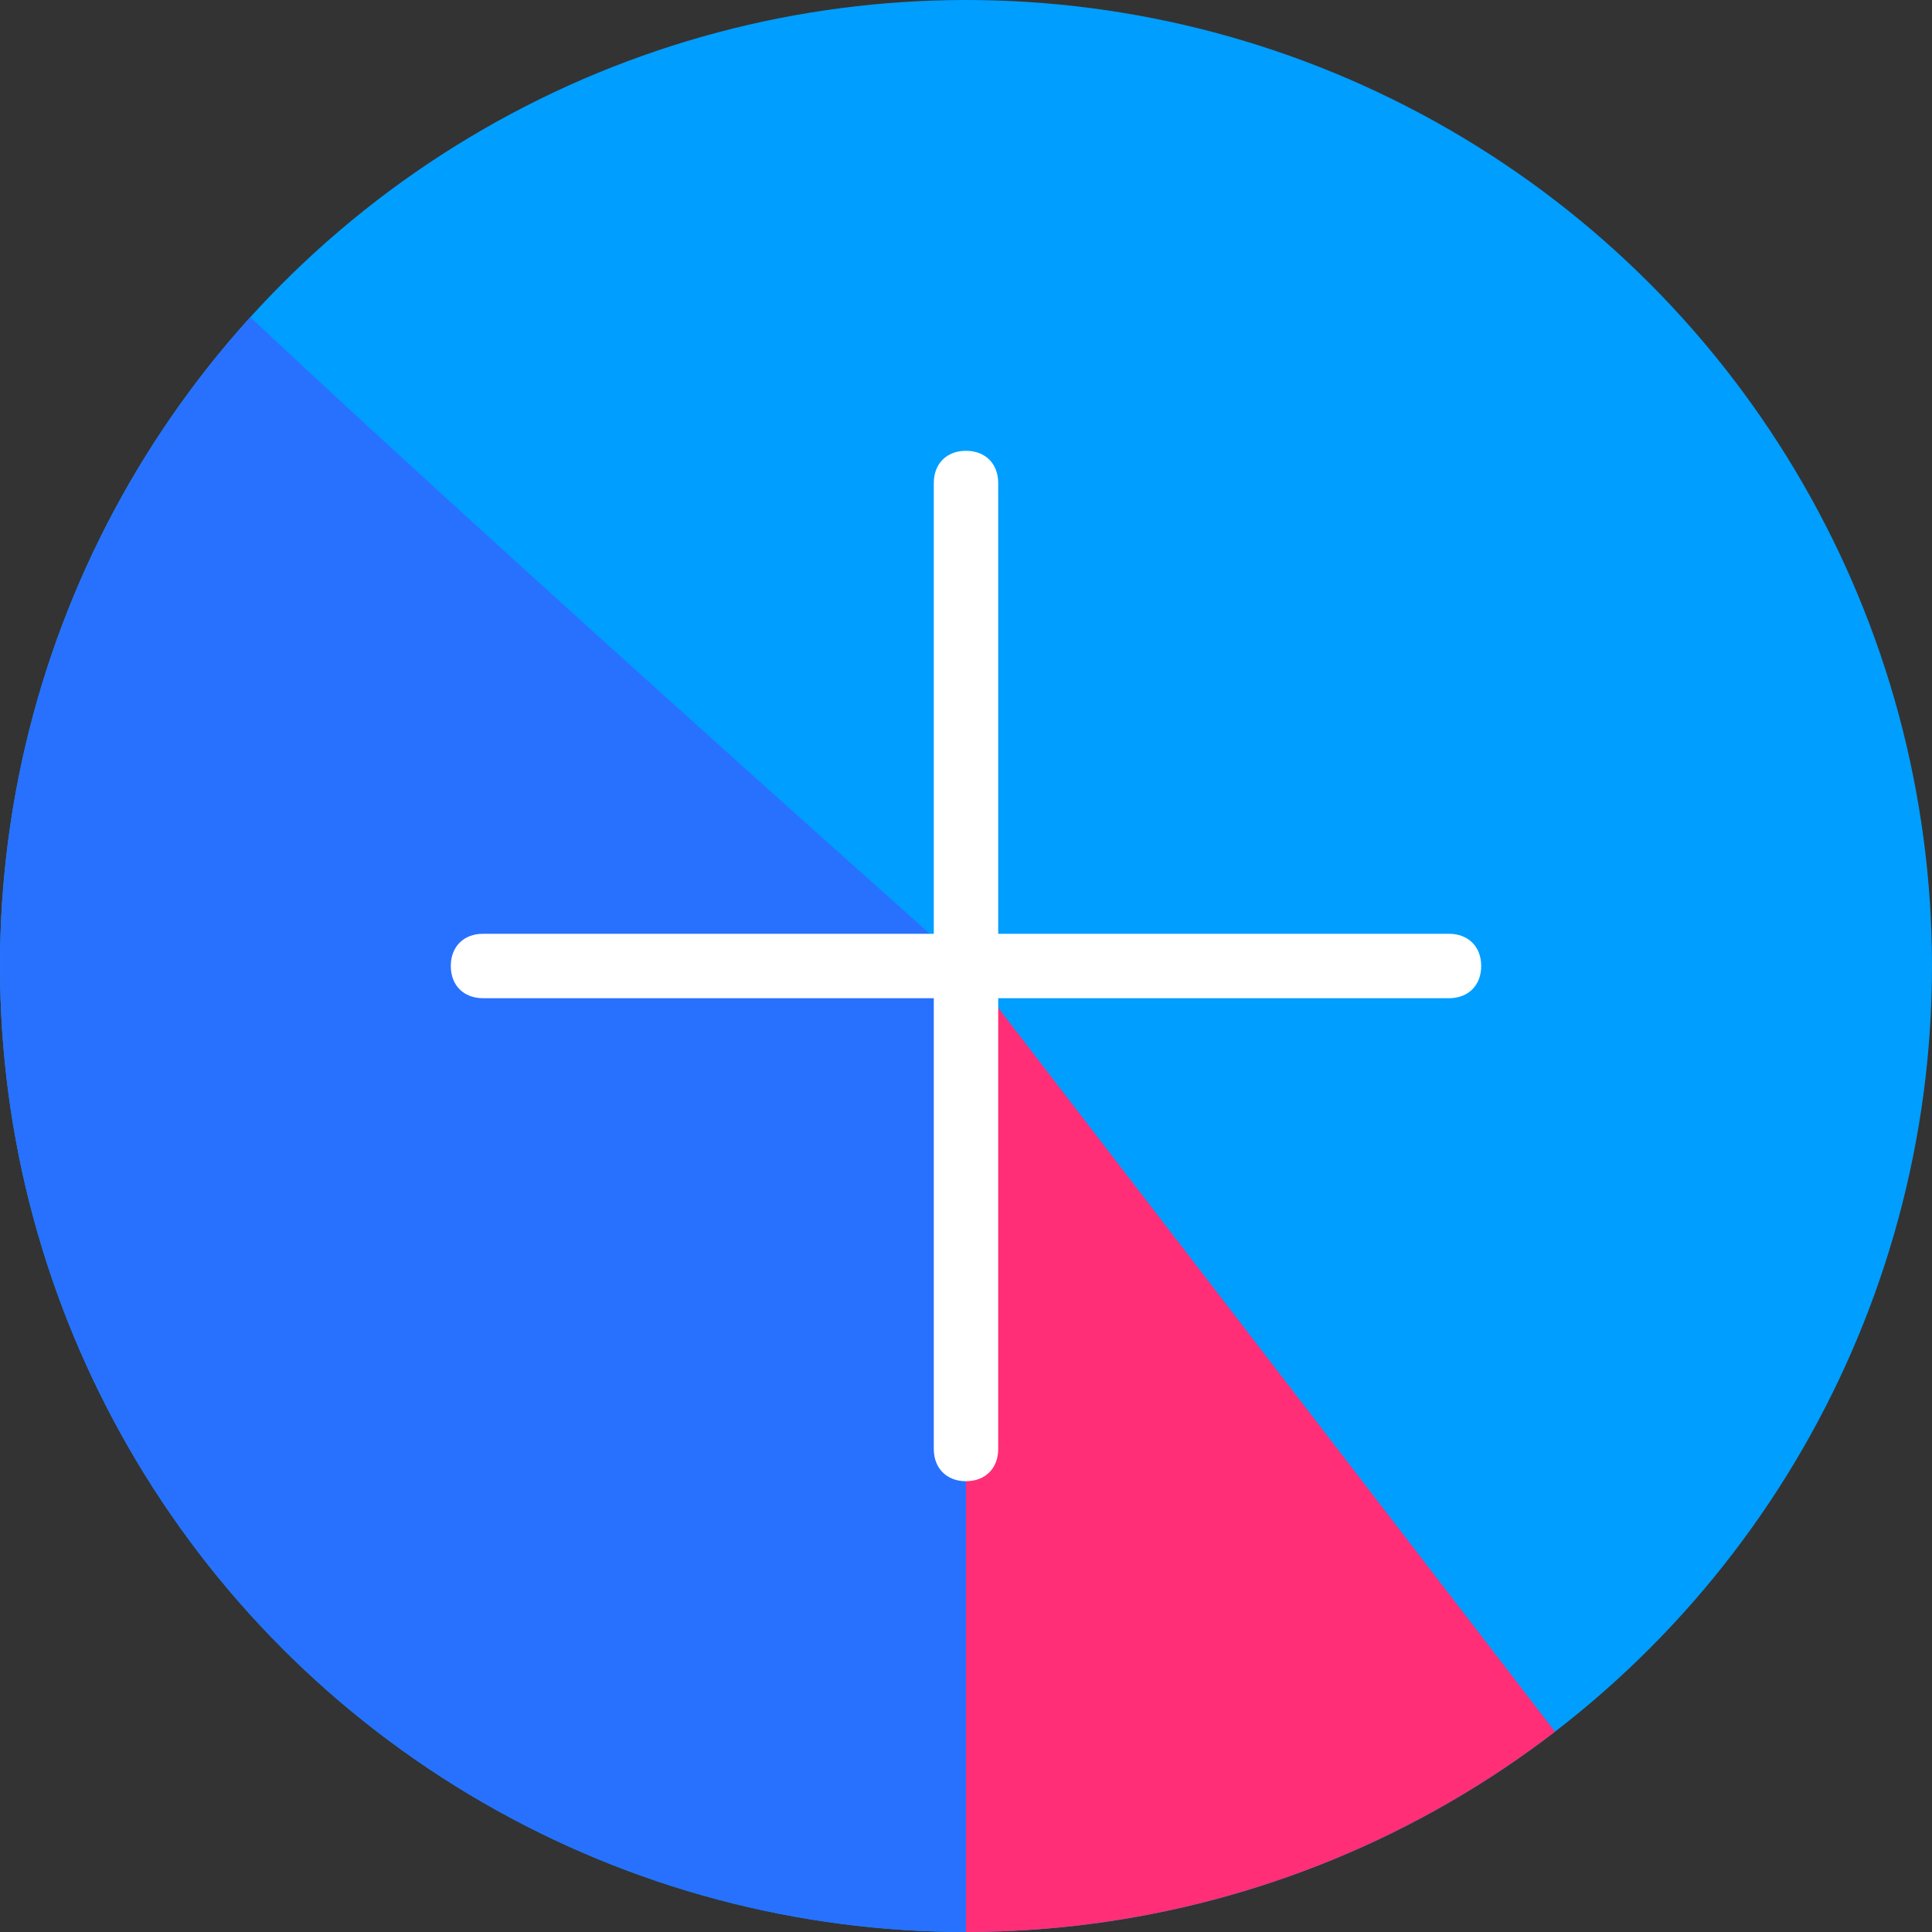 <?xml version="1.0" encoding="utf-8"?>
<!-- Generator: Adobe Illustrator 21.0.0, SVG Export Plug-In . SVG Version: 6.00 Build 0)  -->
<svg version="1.1" id="Layer_1" xmlns="http://www.w3.org/2000/svg" xmlns:xlink="http://www.w3.org/1999/xlink" x="0px" y="0px"
	 viewBox="0 0 60 60" style="enable-background:new 0 0 60 60;" xml:space="preserve">
<rect x="0" y="0" width="60" height="60" fill="#333333" stroke="none"/>
<style type="text/css">
	.st0{clip-path:url(#XMLID_3_);fill:#FF2E77;}
	.st1{clip-path:url(#XMLID_3_);fill:#2871FF;}
	.st2{fill:#FFFFFF;}
</style>
<g>
	<defs>
		<circle id="XMLID_1_" cx="30" cy="30" r="30"/>
	</defs>
	<use xlink:href="#XMLID_1_"  style="overflow:visible;fill:#009EFF;"/>
	<clipPath id="XMLID_3_">
		<use xlink:href="#XMLID_1_"  style="overflow:visible;"/>
	</clipPath>
	<polygon class="st0" points="30,30 50,56 30,67 	"/>
	<path class="st1" d="M3,5c0,1,27,25,27,25v37L9,66L-6,30L3,5z"/>
</g>
<g>
	<path class="st2" d="M30,46L30,46c-0.6,0-1-0.4-1-1V15c0-0.6,0.4-1,1-1h0c0.6,0,1,0.4,1,1v30C31,45.6,30.6,46,30,46z"/>
	<path class="st2" d="M46,30L46,30c0,0.6-0.4,1-1,1H15c-0.6,0-1-0.4-1-1v0c0-0.6,0.4-1,1-1h30C45.6,29,46,29.4,46,30z"/>
</g>
</svg>
